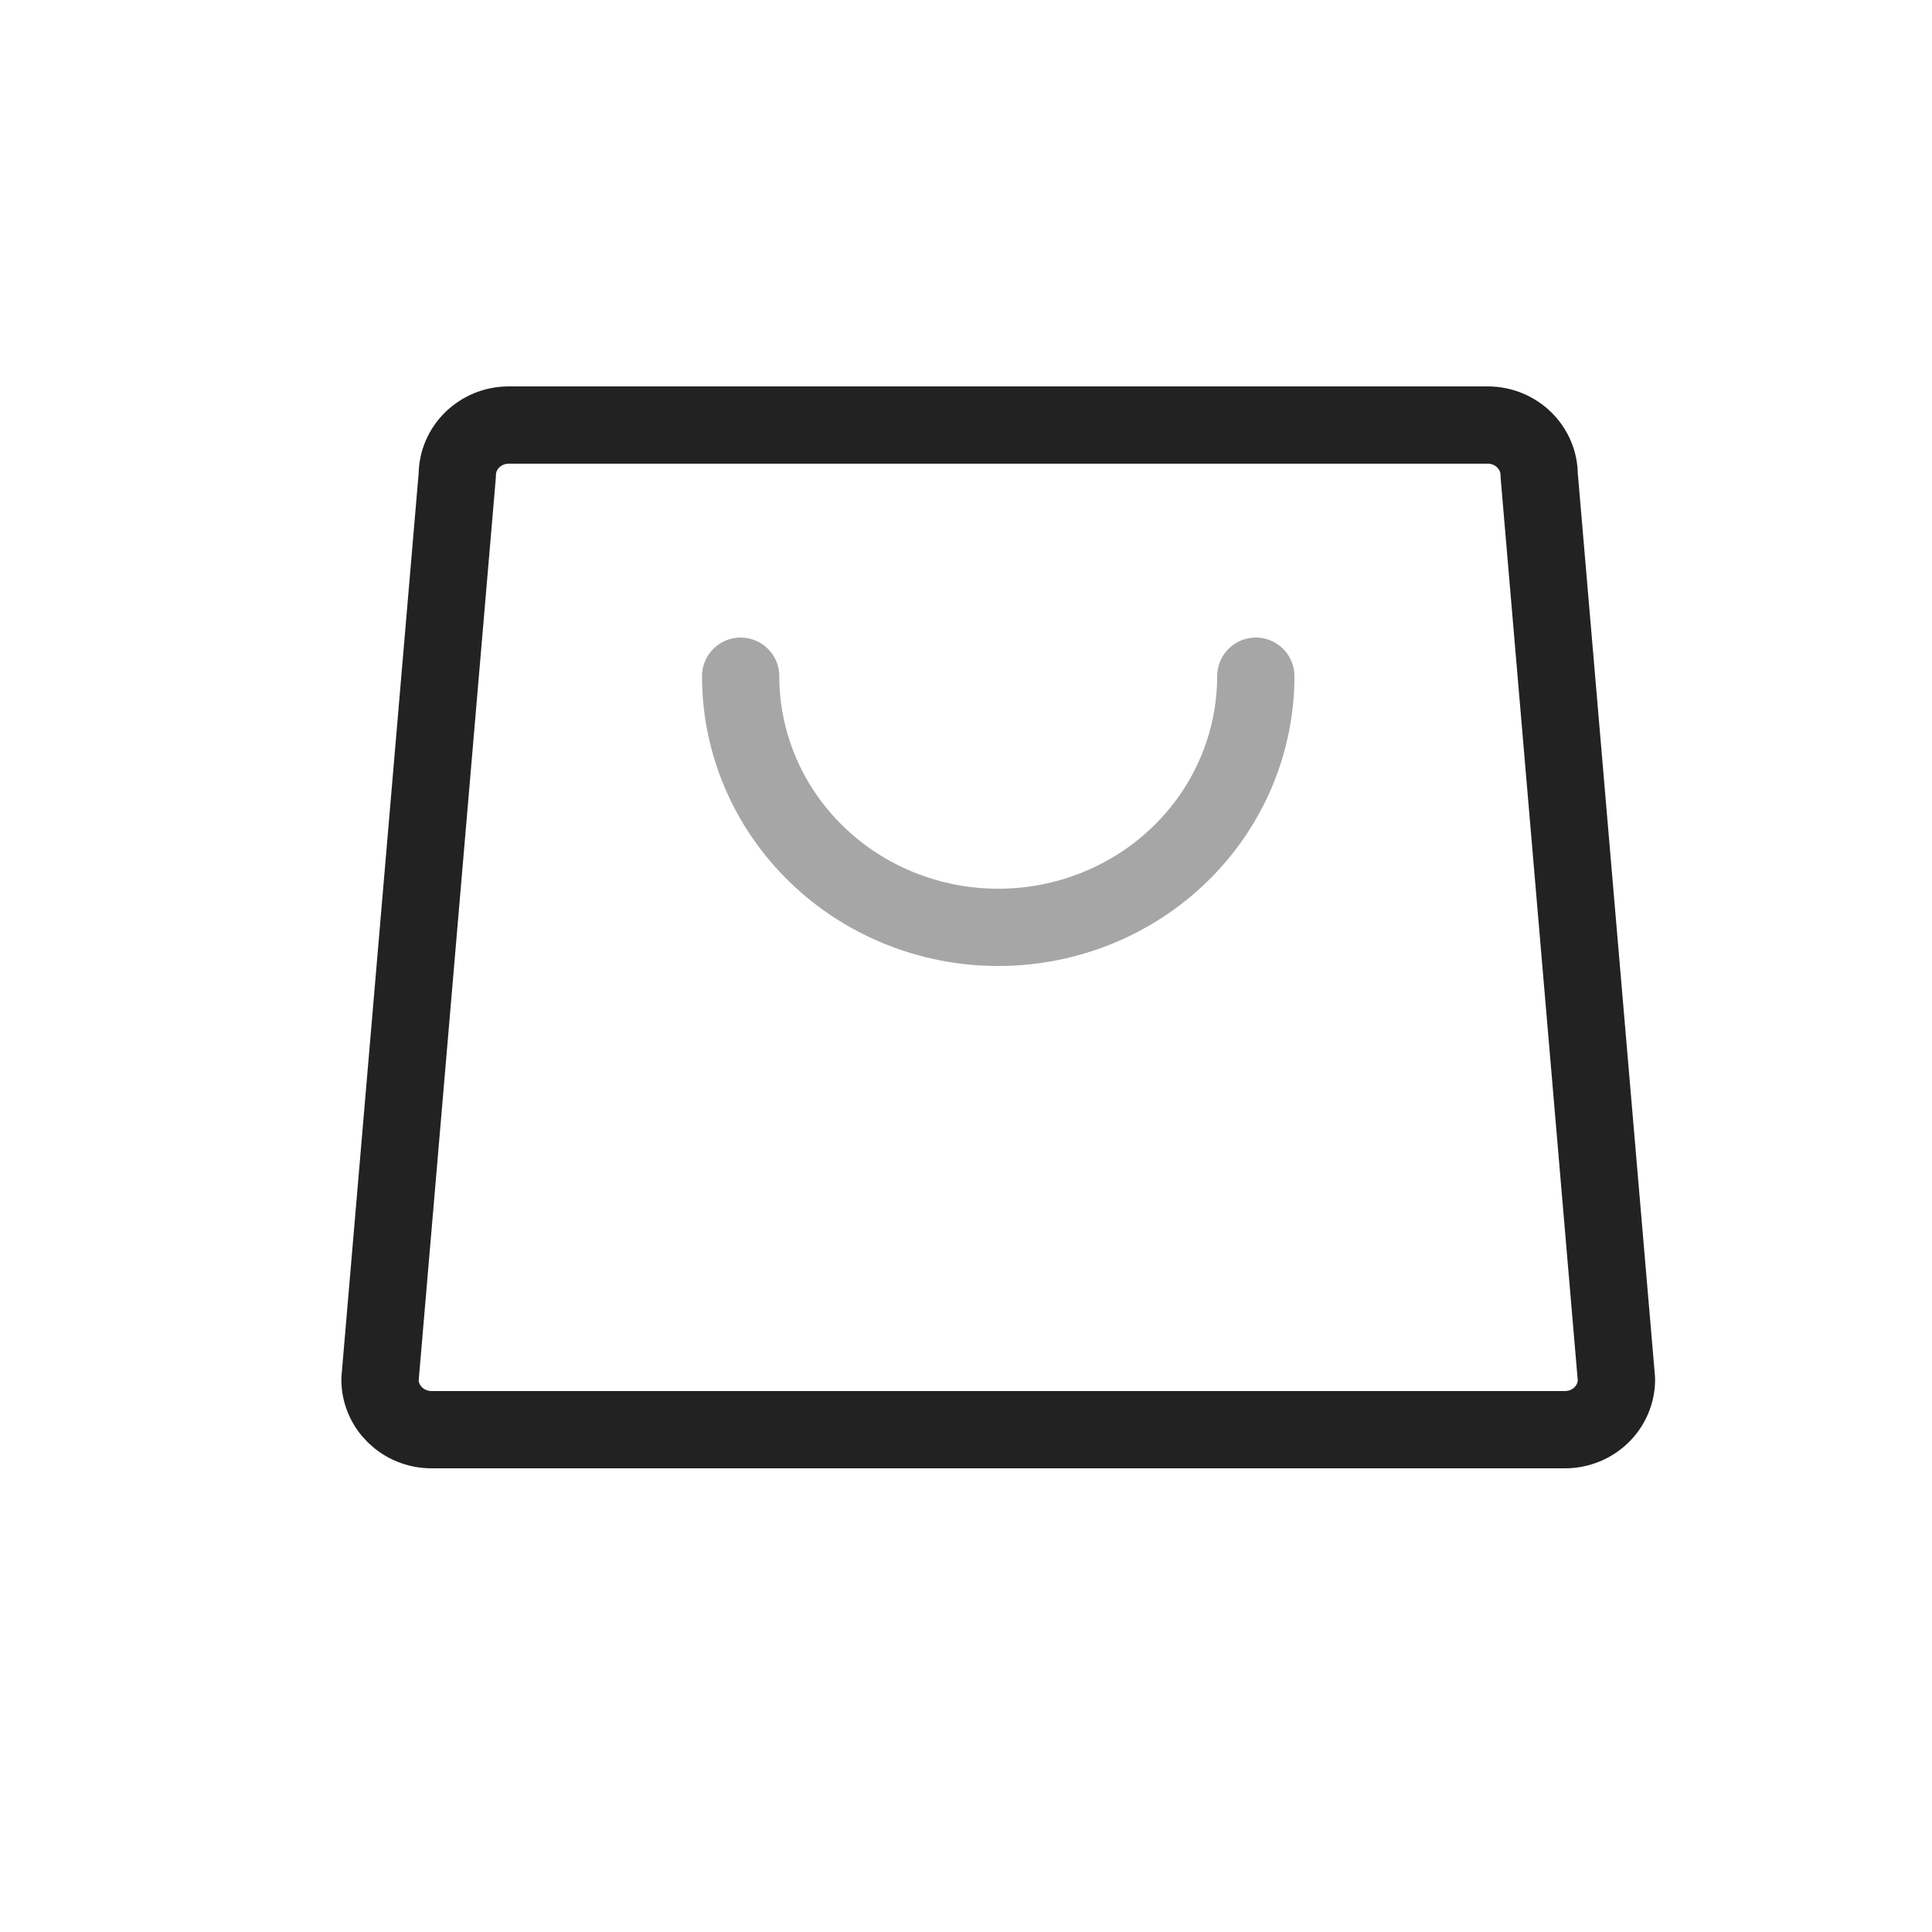 <?xml version="1.0" encoding="UTF-8" standalone="yes"?>
<svg width="25" height="25" viewBox="0 0 25 25" fill="none" xmlns="http://www.w3.org/2000/svg">
  <path d="M19.25 5.5H6.584C6.215 5.5 5.917 5.791 5.917 6.15L4.917 17.85C4.917 18.209 5.215 18.5 5.584 18.5H20.25C20.619 18.5 20.917 18.209 20.917 17.85L19.917 6.15C19.917 5.791 19.619 5.5 19.25 5.5Z" stroke="#222222" stroke-linecap="round" stroke-linejoin="round"/>
  <path opacity="0.4" d="M16.25 8.75C16.25 9.612 15.899 10.439 15.274 11.048C14.649 11.658 13.801 12 12.917 12C12.033 12 11.185 11.658 10.56 11.048C9.935 10.439 9.584 9.612 9.584 8.75" stroke="#222222" stroke-linecap="round" stroke-linejoin="round"/>
</svg>